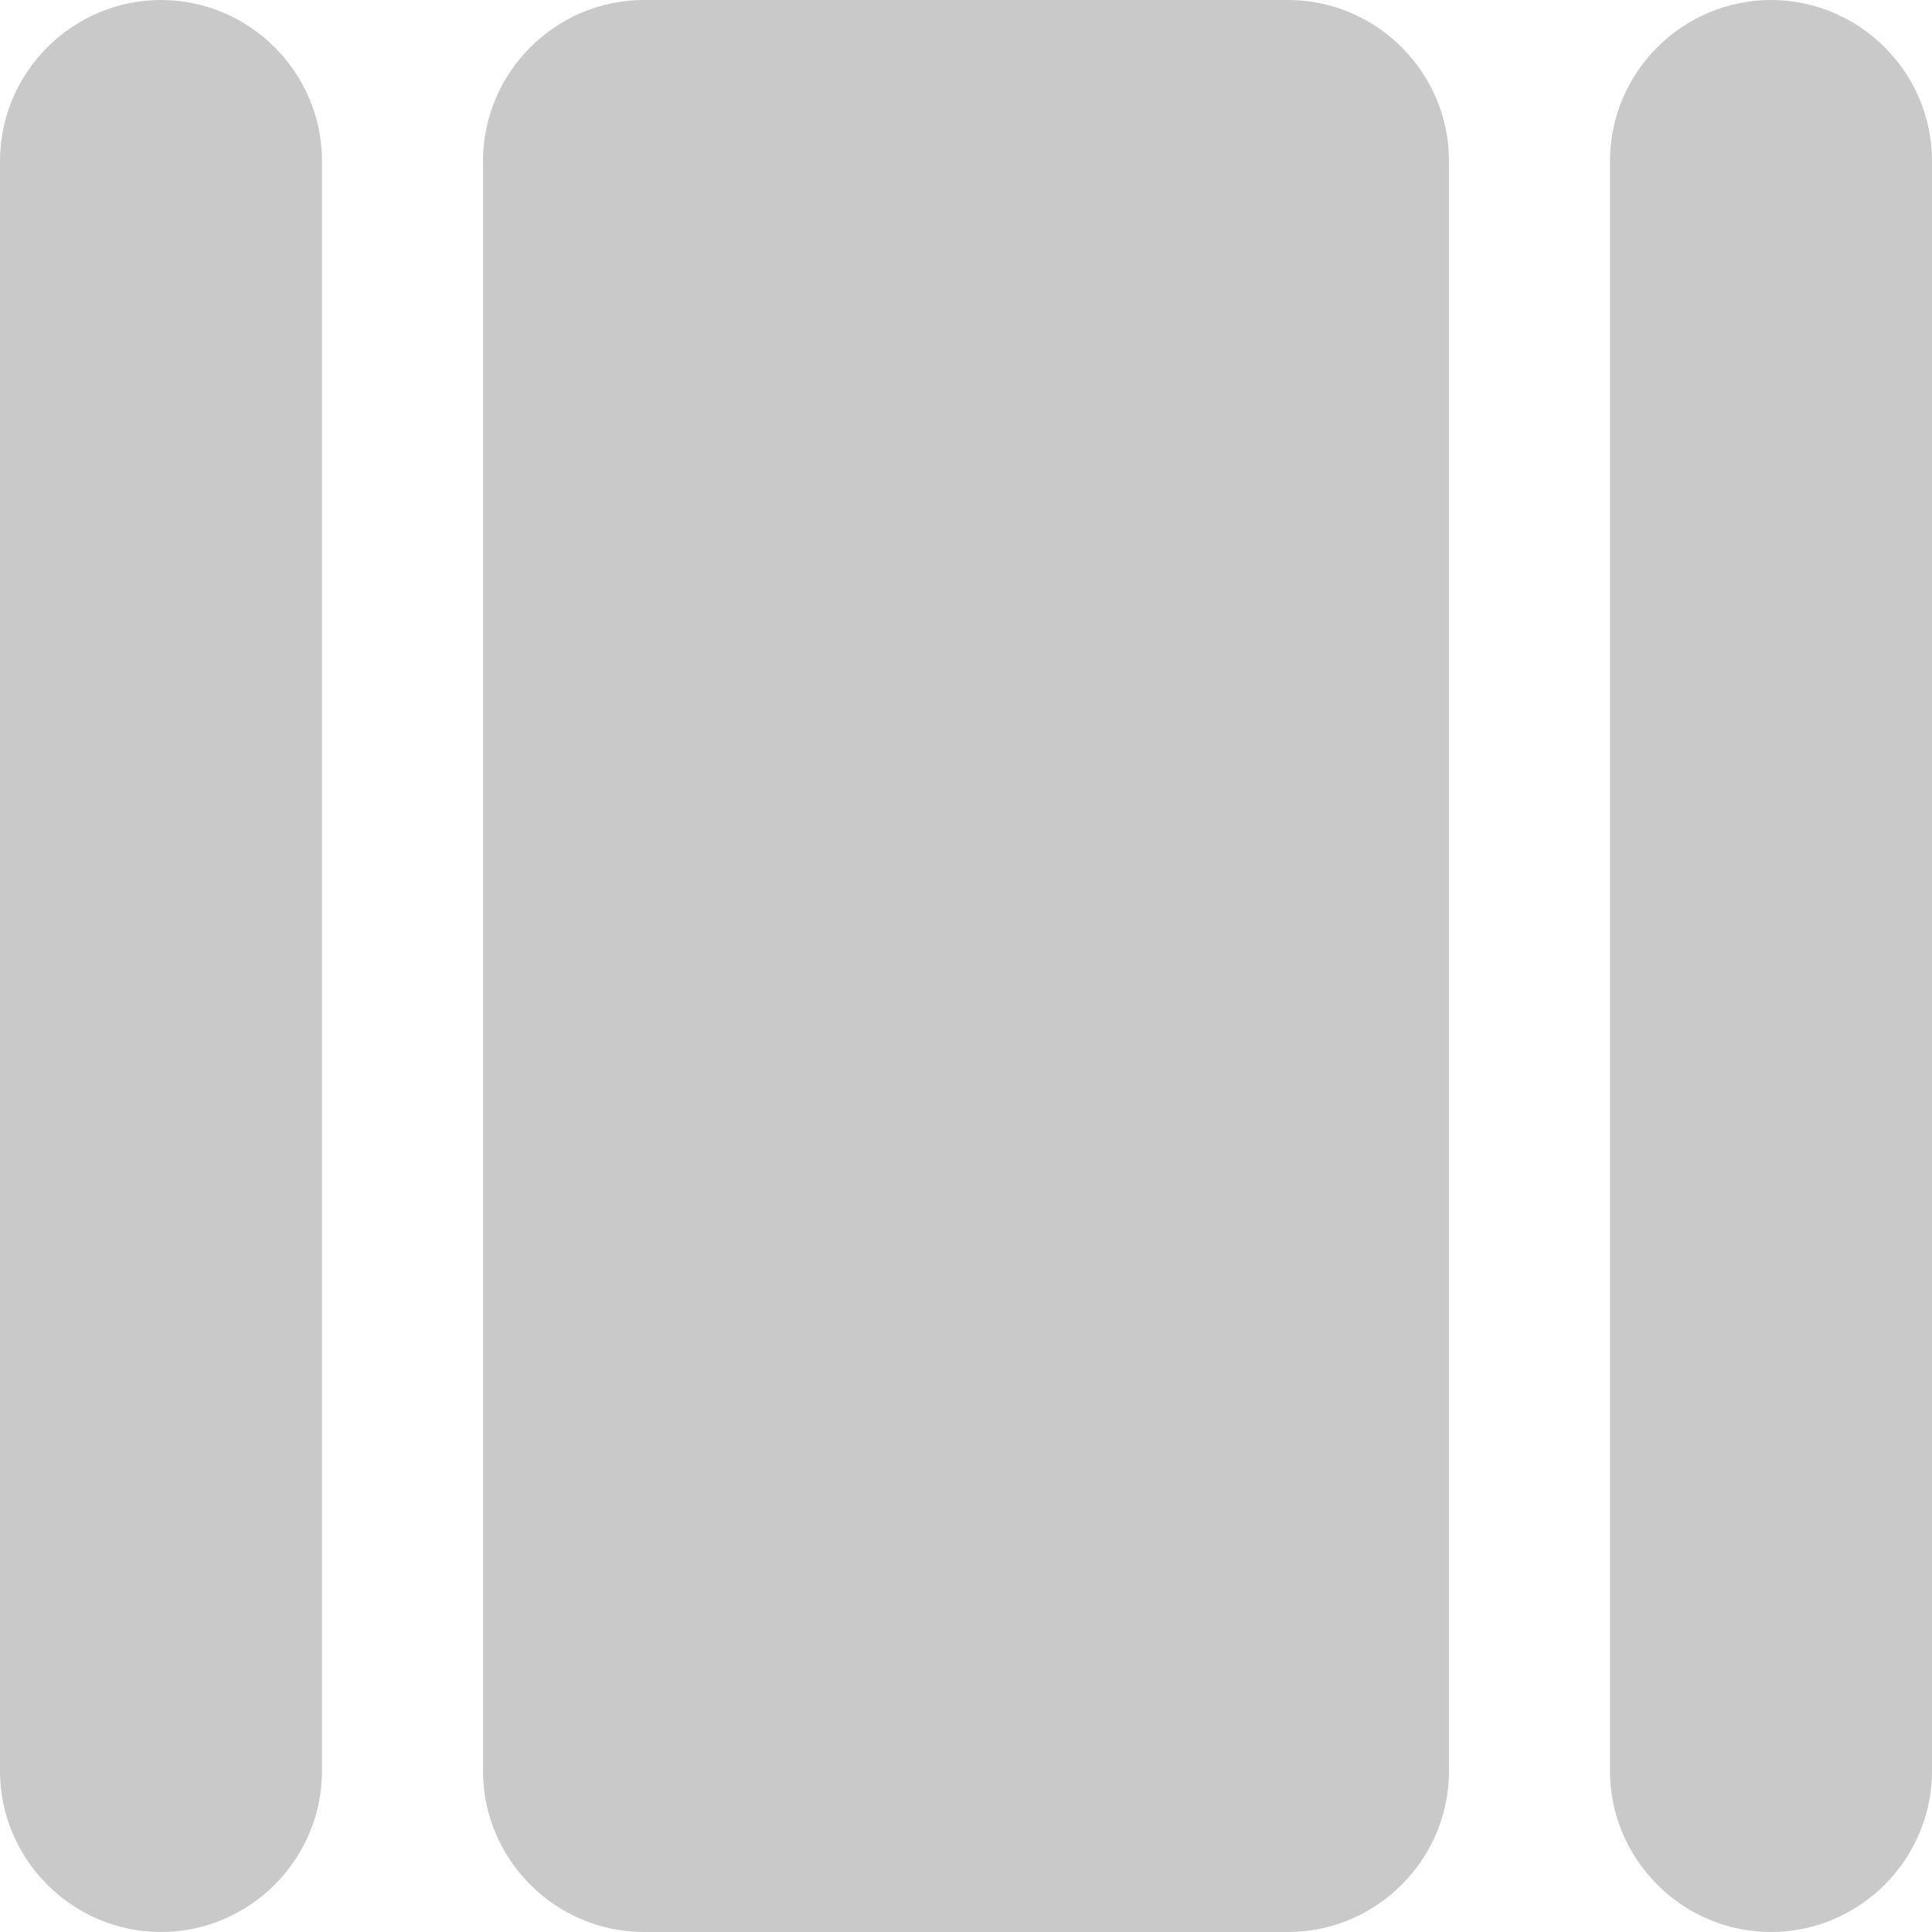<?xml version="1.0" encoding="utf-8"?>
<!-- Generator: Adobe Illustrator 25.3.1, SVG Export Plug-In . SVG Version: 6.00 Build 0)  -->
<svg version="1.1" xmlns="http://www.w3.org/2000/svg" xmlns:xlink="http://www.w3.org/1999/xlink" x="0px" y="0px"
	 viewBox="0 0 24 24" style="enable-background:new 0 0 24 24;" xml:space="preserve">
<style type="text/css">
	.st0{fill:#C9C9C9;}
</style>
<g id="Camada_1">
</g>
<g id="Camada_3">
</g>
<g id="Camada_4">
</g>
<g id="Camada_2">
	<path class="st0" d="M2,24L2,24c-1.1,0-2-0.9-2-2L0,2c0-1.1,0.9-2,2-2h0c1.1,0,2,0.9,2,2v20C4,23.1,3.1,24,2,24z"/>
	<path class="st0" d="M22,0L22,0c-1.1,0-2,0.9-2,2v20c0,1.1,0.9,2,2,2h0c1.1,0,2-0.9,2-2V2C24,0.9,23.1,0,22,0z"/>
	<path class="st0" d="M16,24H8c-1.1,0-2-0.9-2-2V2c0-1.1,0.9-2,2-2h8c1.1,0,2,0.9,2,2v20C18,23.1,17.1,24,16,24z"/>
</g>
</svg>
